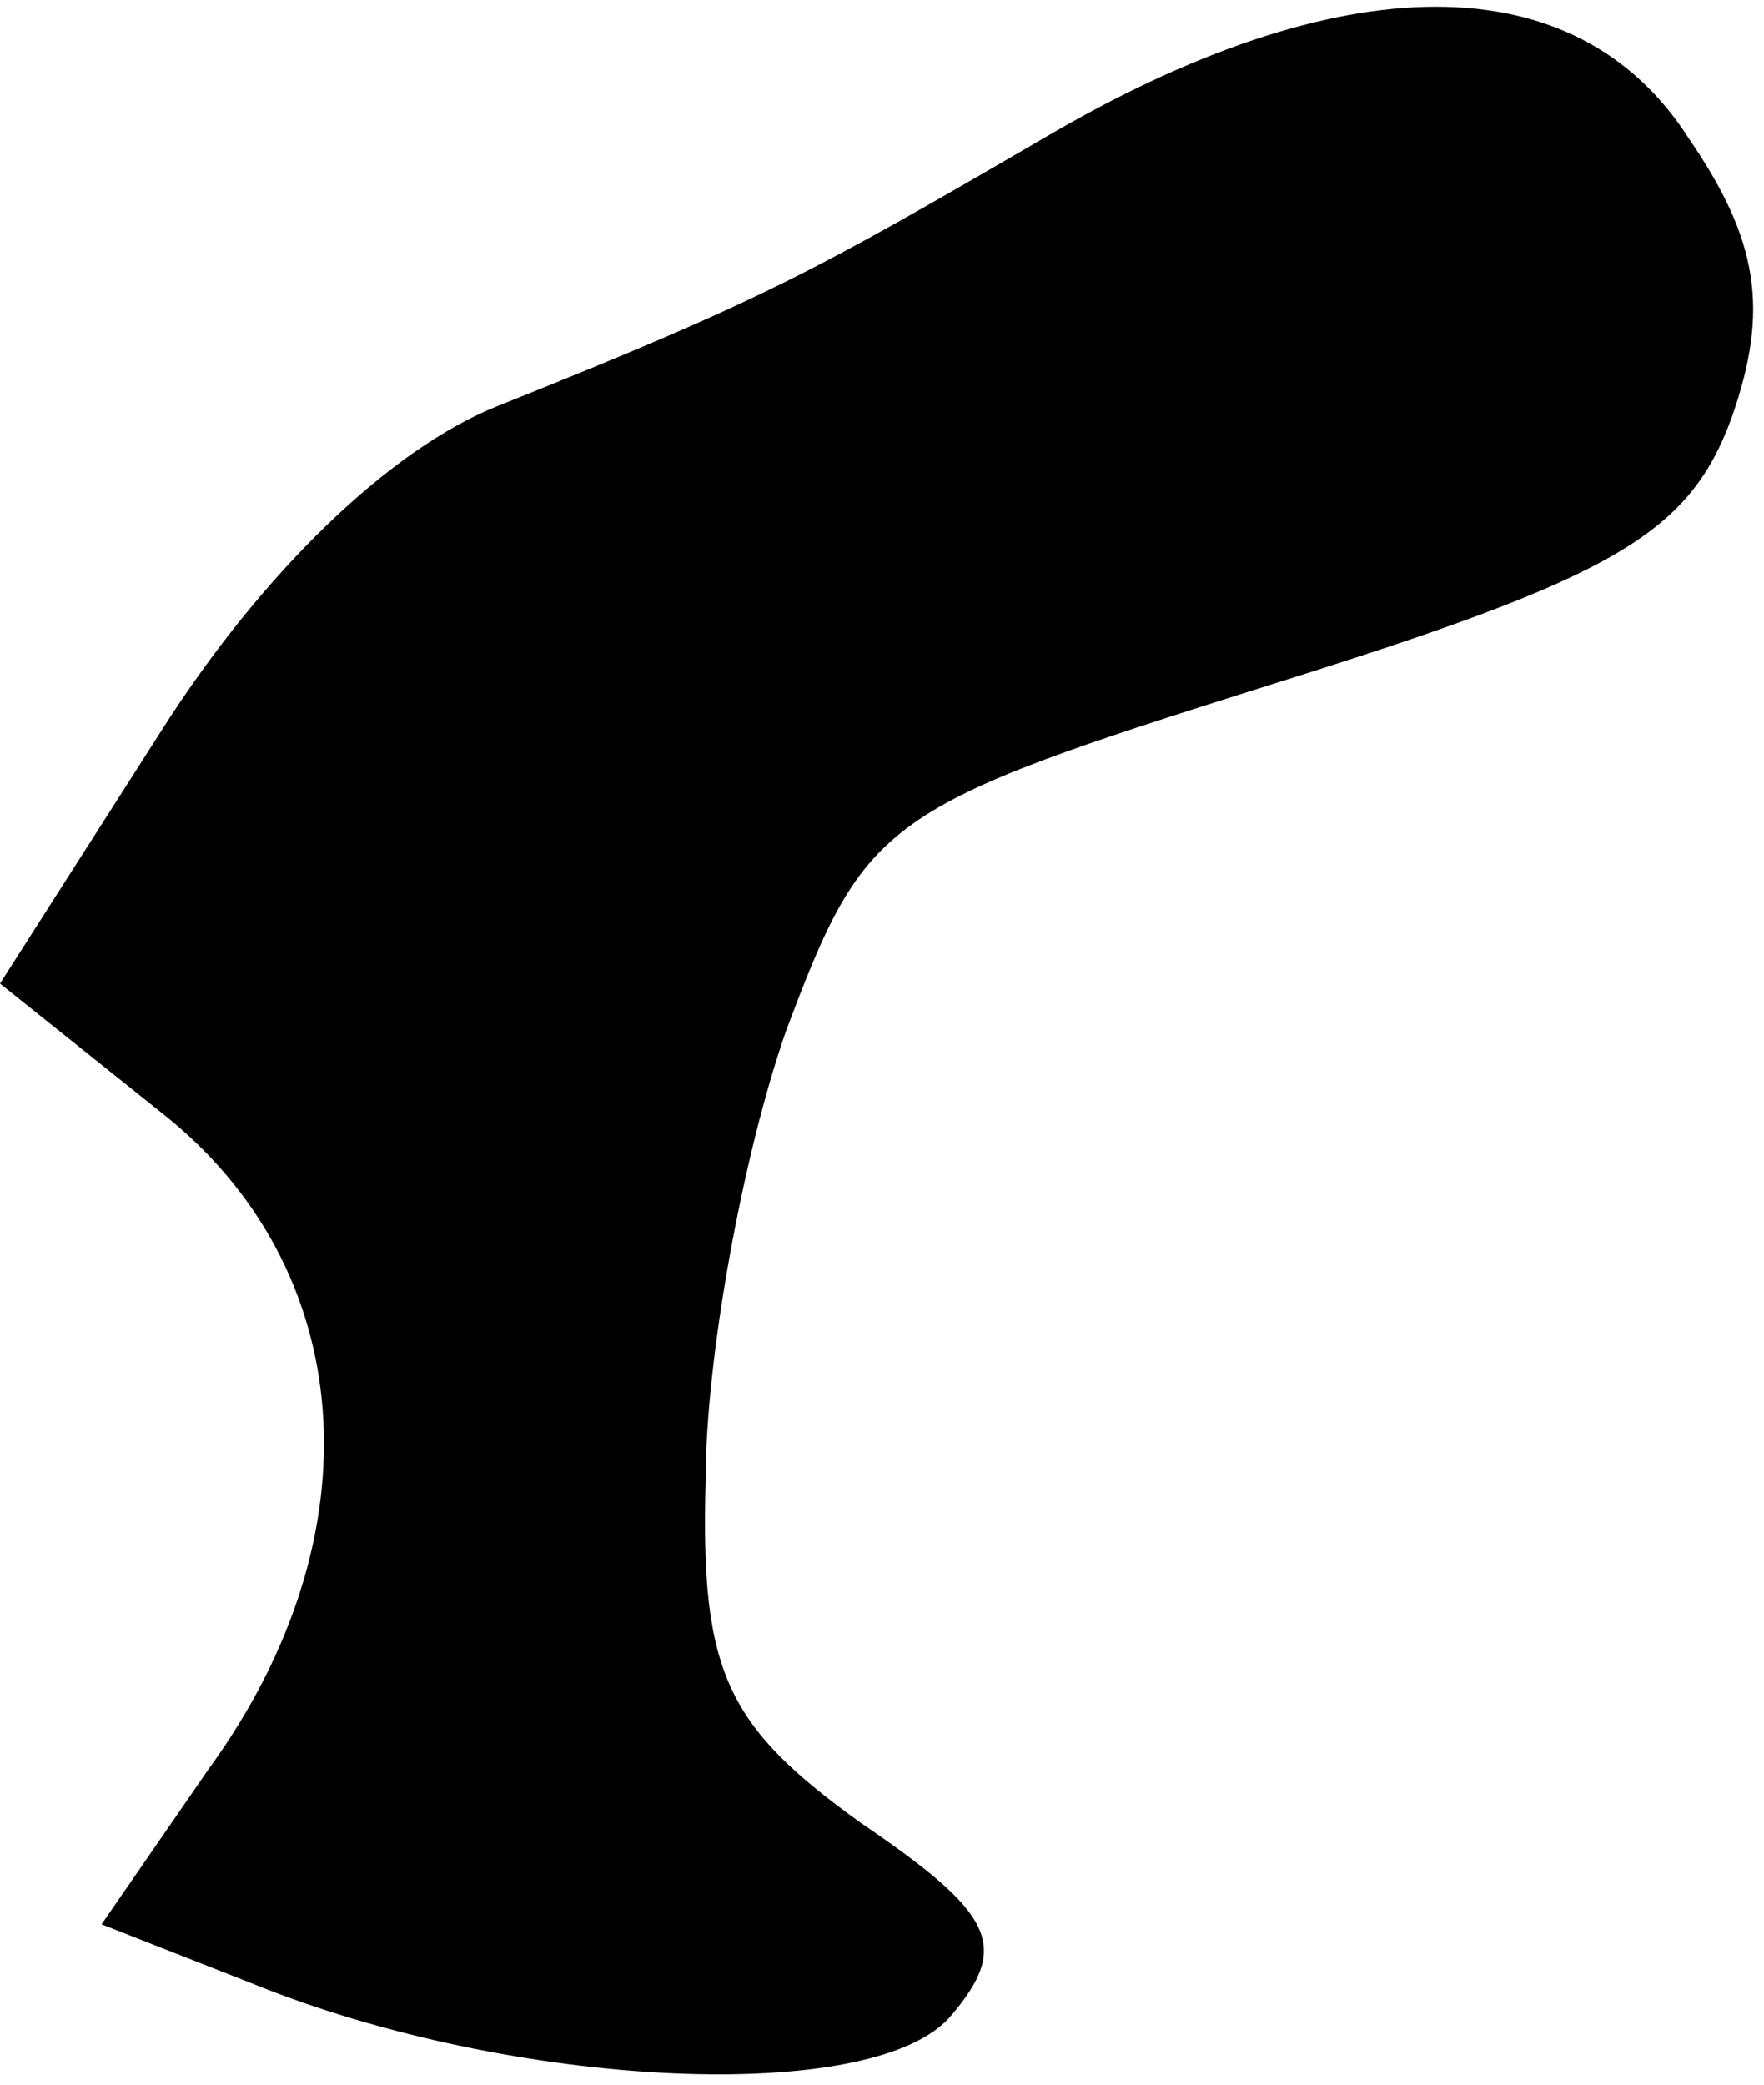 <?xml version="1.0" standalone="no"?>
<!DOCTYPE svg PUBLIC "-//W3C//DTD SVG 20010904//EN"
 "http://www.w3.org/TR/2001/REC-SVG-20010904/DTD/svg10.dtd">
<svg version="1.0" xmlns="http://www.w3.org/2000/svg"
 width="33pt" height="39pt" viewBox="0 0 33 39"
 preserveAspectRatio="xMidYMid meet">
<g transform="translate(0,39) scale(0.1,-0.1)"
fill="#000000" stroke="none">
<path fill="#000000" stroke="none" d="M195 364 c-43 -25 -52 -30 -102 -50
-20 -8 -44 -31 -63 -61 l-30 -47 30 -24 c37 -29 41 -79 9 -123 l-20 -29 28
-11 c49 -20 117 -23 131 -6 11 13 8 19 -17 36 -25 18 -30 28 -29 64 0 23 7 61
15 84 15 40 18 42 91 65 64 20 78 28 86 50 7 20 5 33 -8 52 -21 33 -65 33
-121 0z"/>
</g>
</svg>
